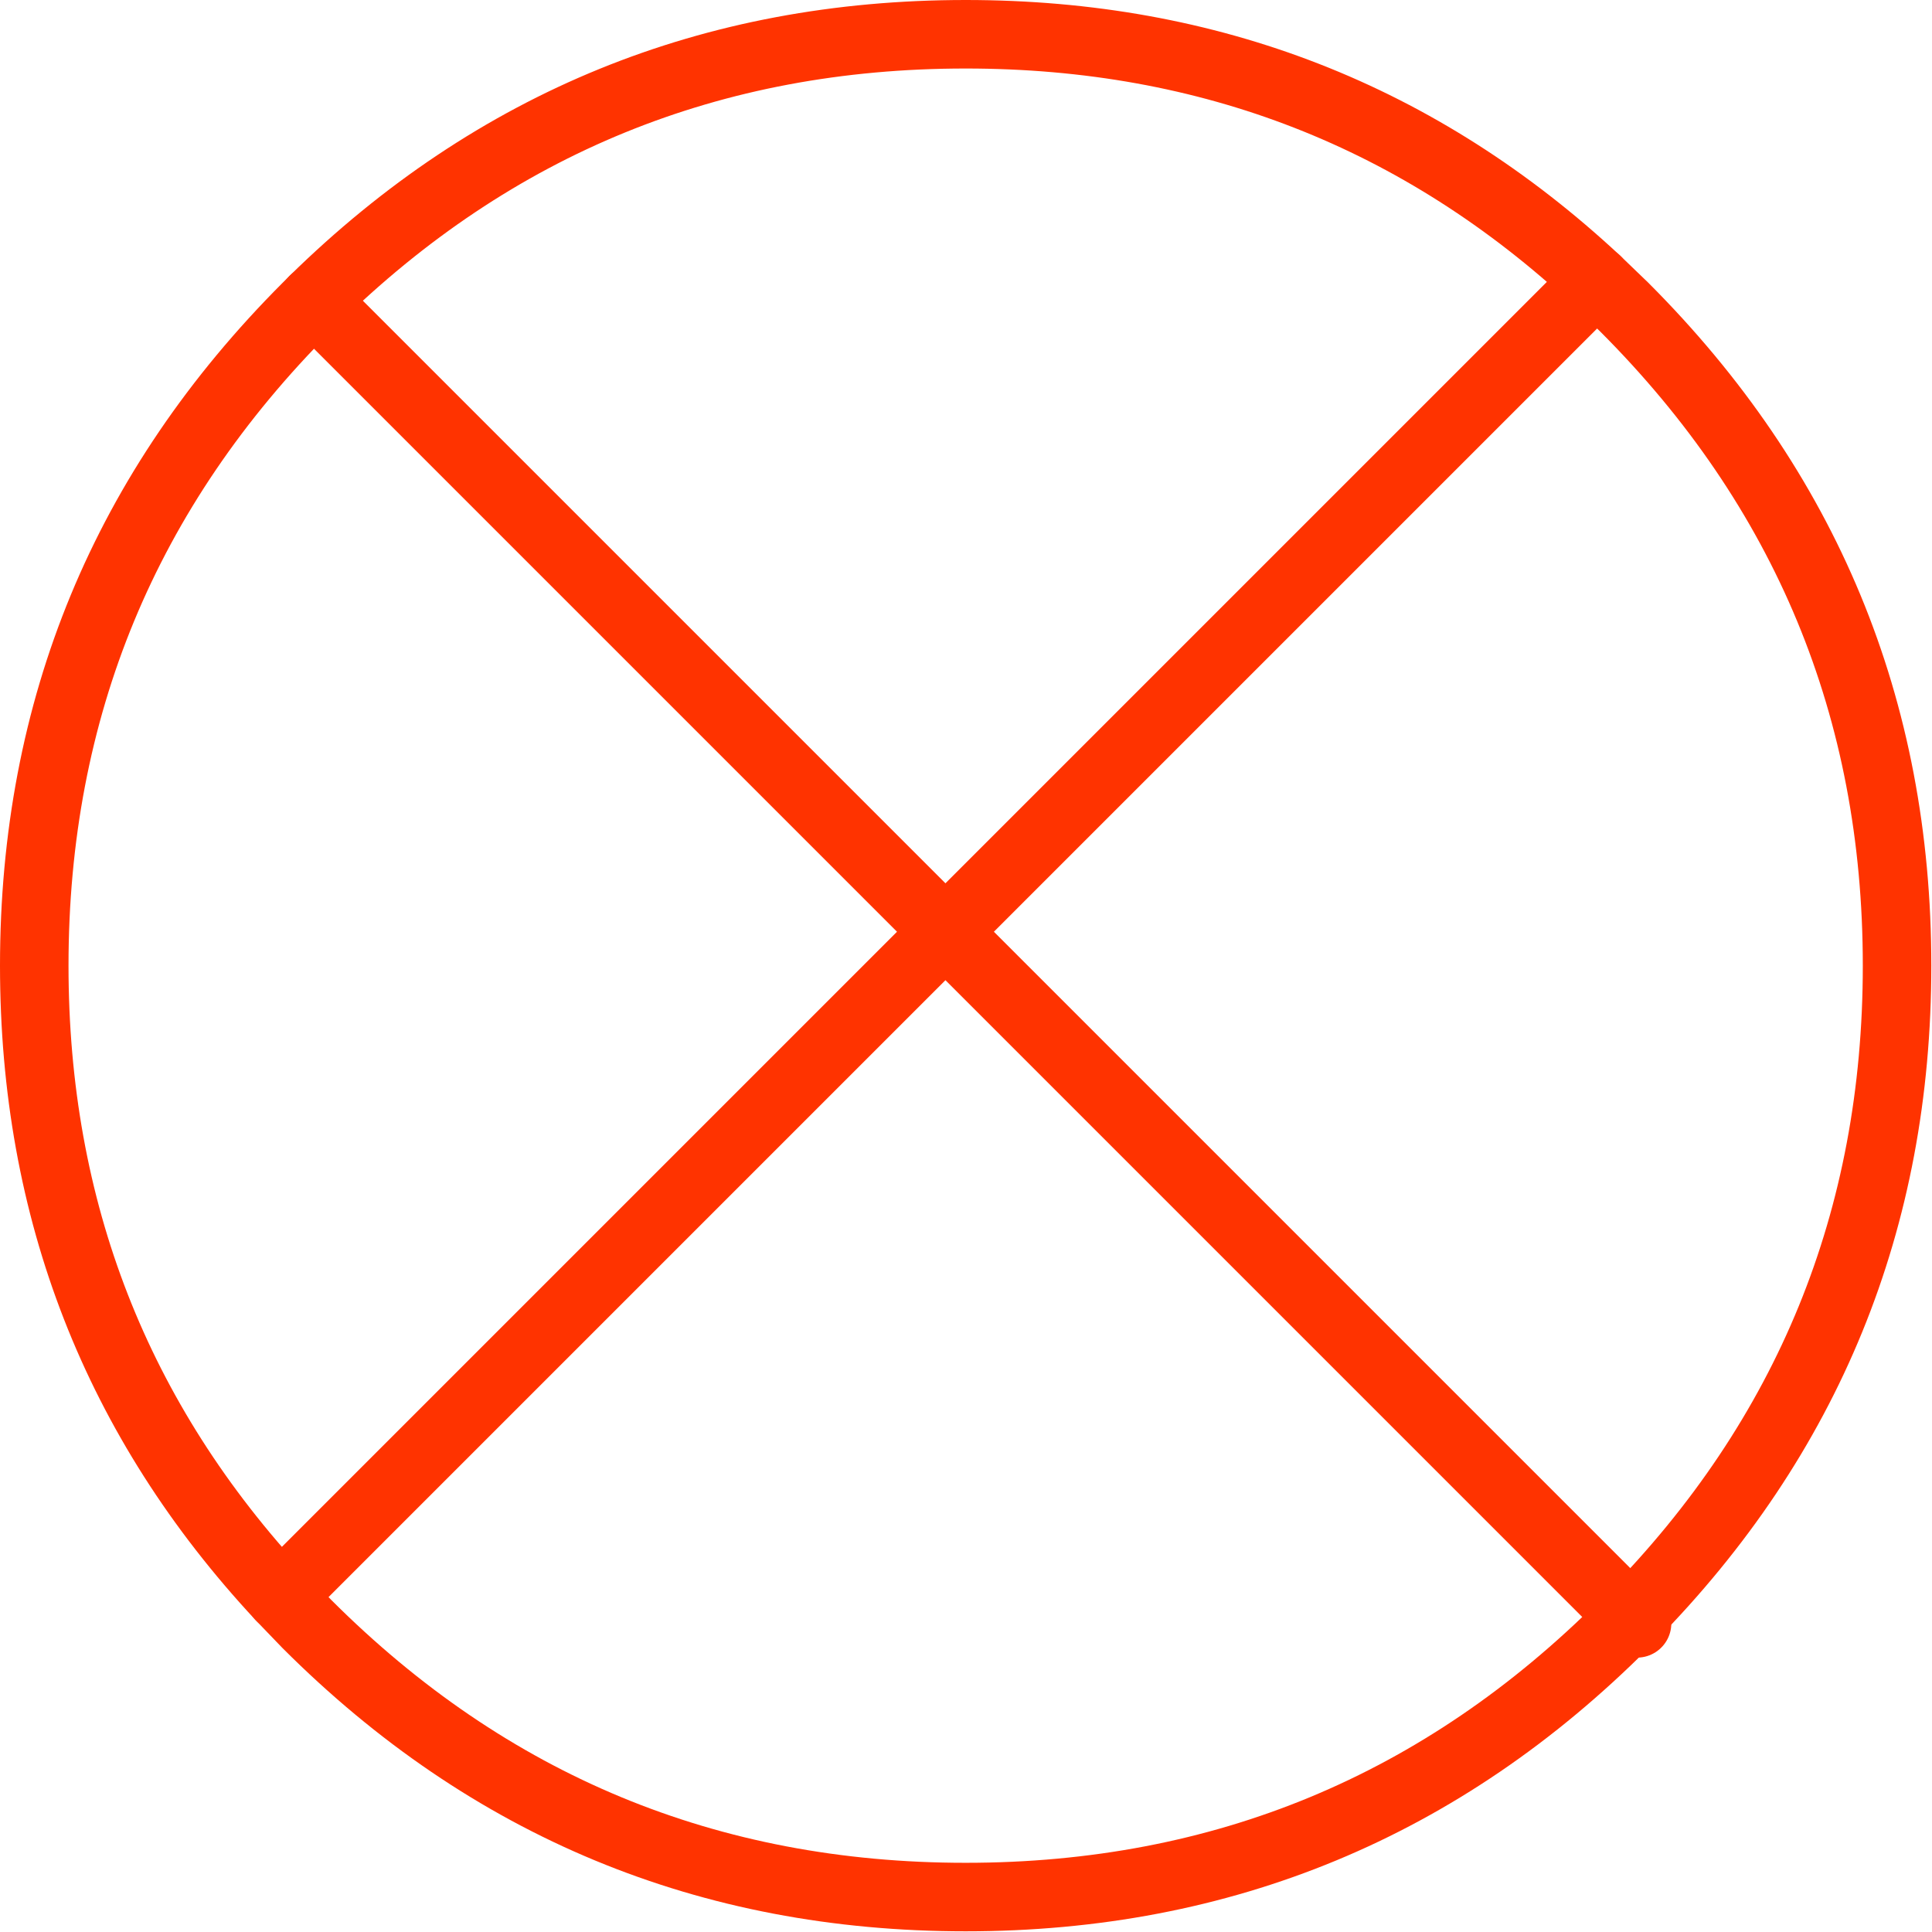 <?xml version="1.0" encoding="utf-8"?>
<svg version="1.1" id="Layer_1"
xmlns="http://www.w3.org/2000/svg"
xmlns:xlink="http://www.w3.org/1999/xlink"
xmlns:author="http://www.sothink.com"
width="282px" height="282px"
xml:space="preserve">
<g id="95" transform="matrix(1, 0, 0, 1, 140.95, 140.95)">
<path style="fill:none;stroke-width:10;stroke-linecap:round;stroke-linejoin:round;stroke-miterlimit:3;stroke:#FF3300;stroke-opacity:1" d="M97.1,95.1L96.1 96.1Q56.3 135.95 0 135.95Q-56.3 135.95 -96.15 96.1L-100 92.1Q-135.95 53.5 -135.95 0Q-135.95 -56.3 -96.15 -96.15L-95.15 -97.15Q-55.6 -135.95 0 -135.95Q53.5 -135.95 92.1 -100L96.1 -96.15Q135.95 -56.3 135.95 0Q135.95 55.6 97.1 95.1z" />
<path style="fill:none;stroke-width:10;stroke-linecap:round;stroke-linejoin:round;stroke-miterlimit:3;stroke:#FF3300;stroke-opacity:1" d="M97.1,95.1L98 96M-95.15,-97.15L-2.95 -4.95L92.1 -100M97.1,95.1L-2.95 -4.95L-100 92.1" />
</g>
</svg>
